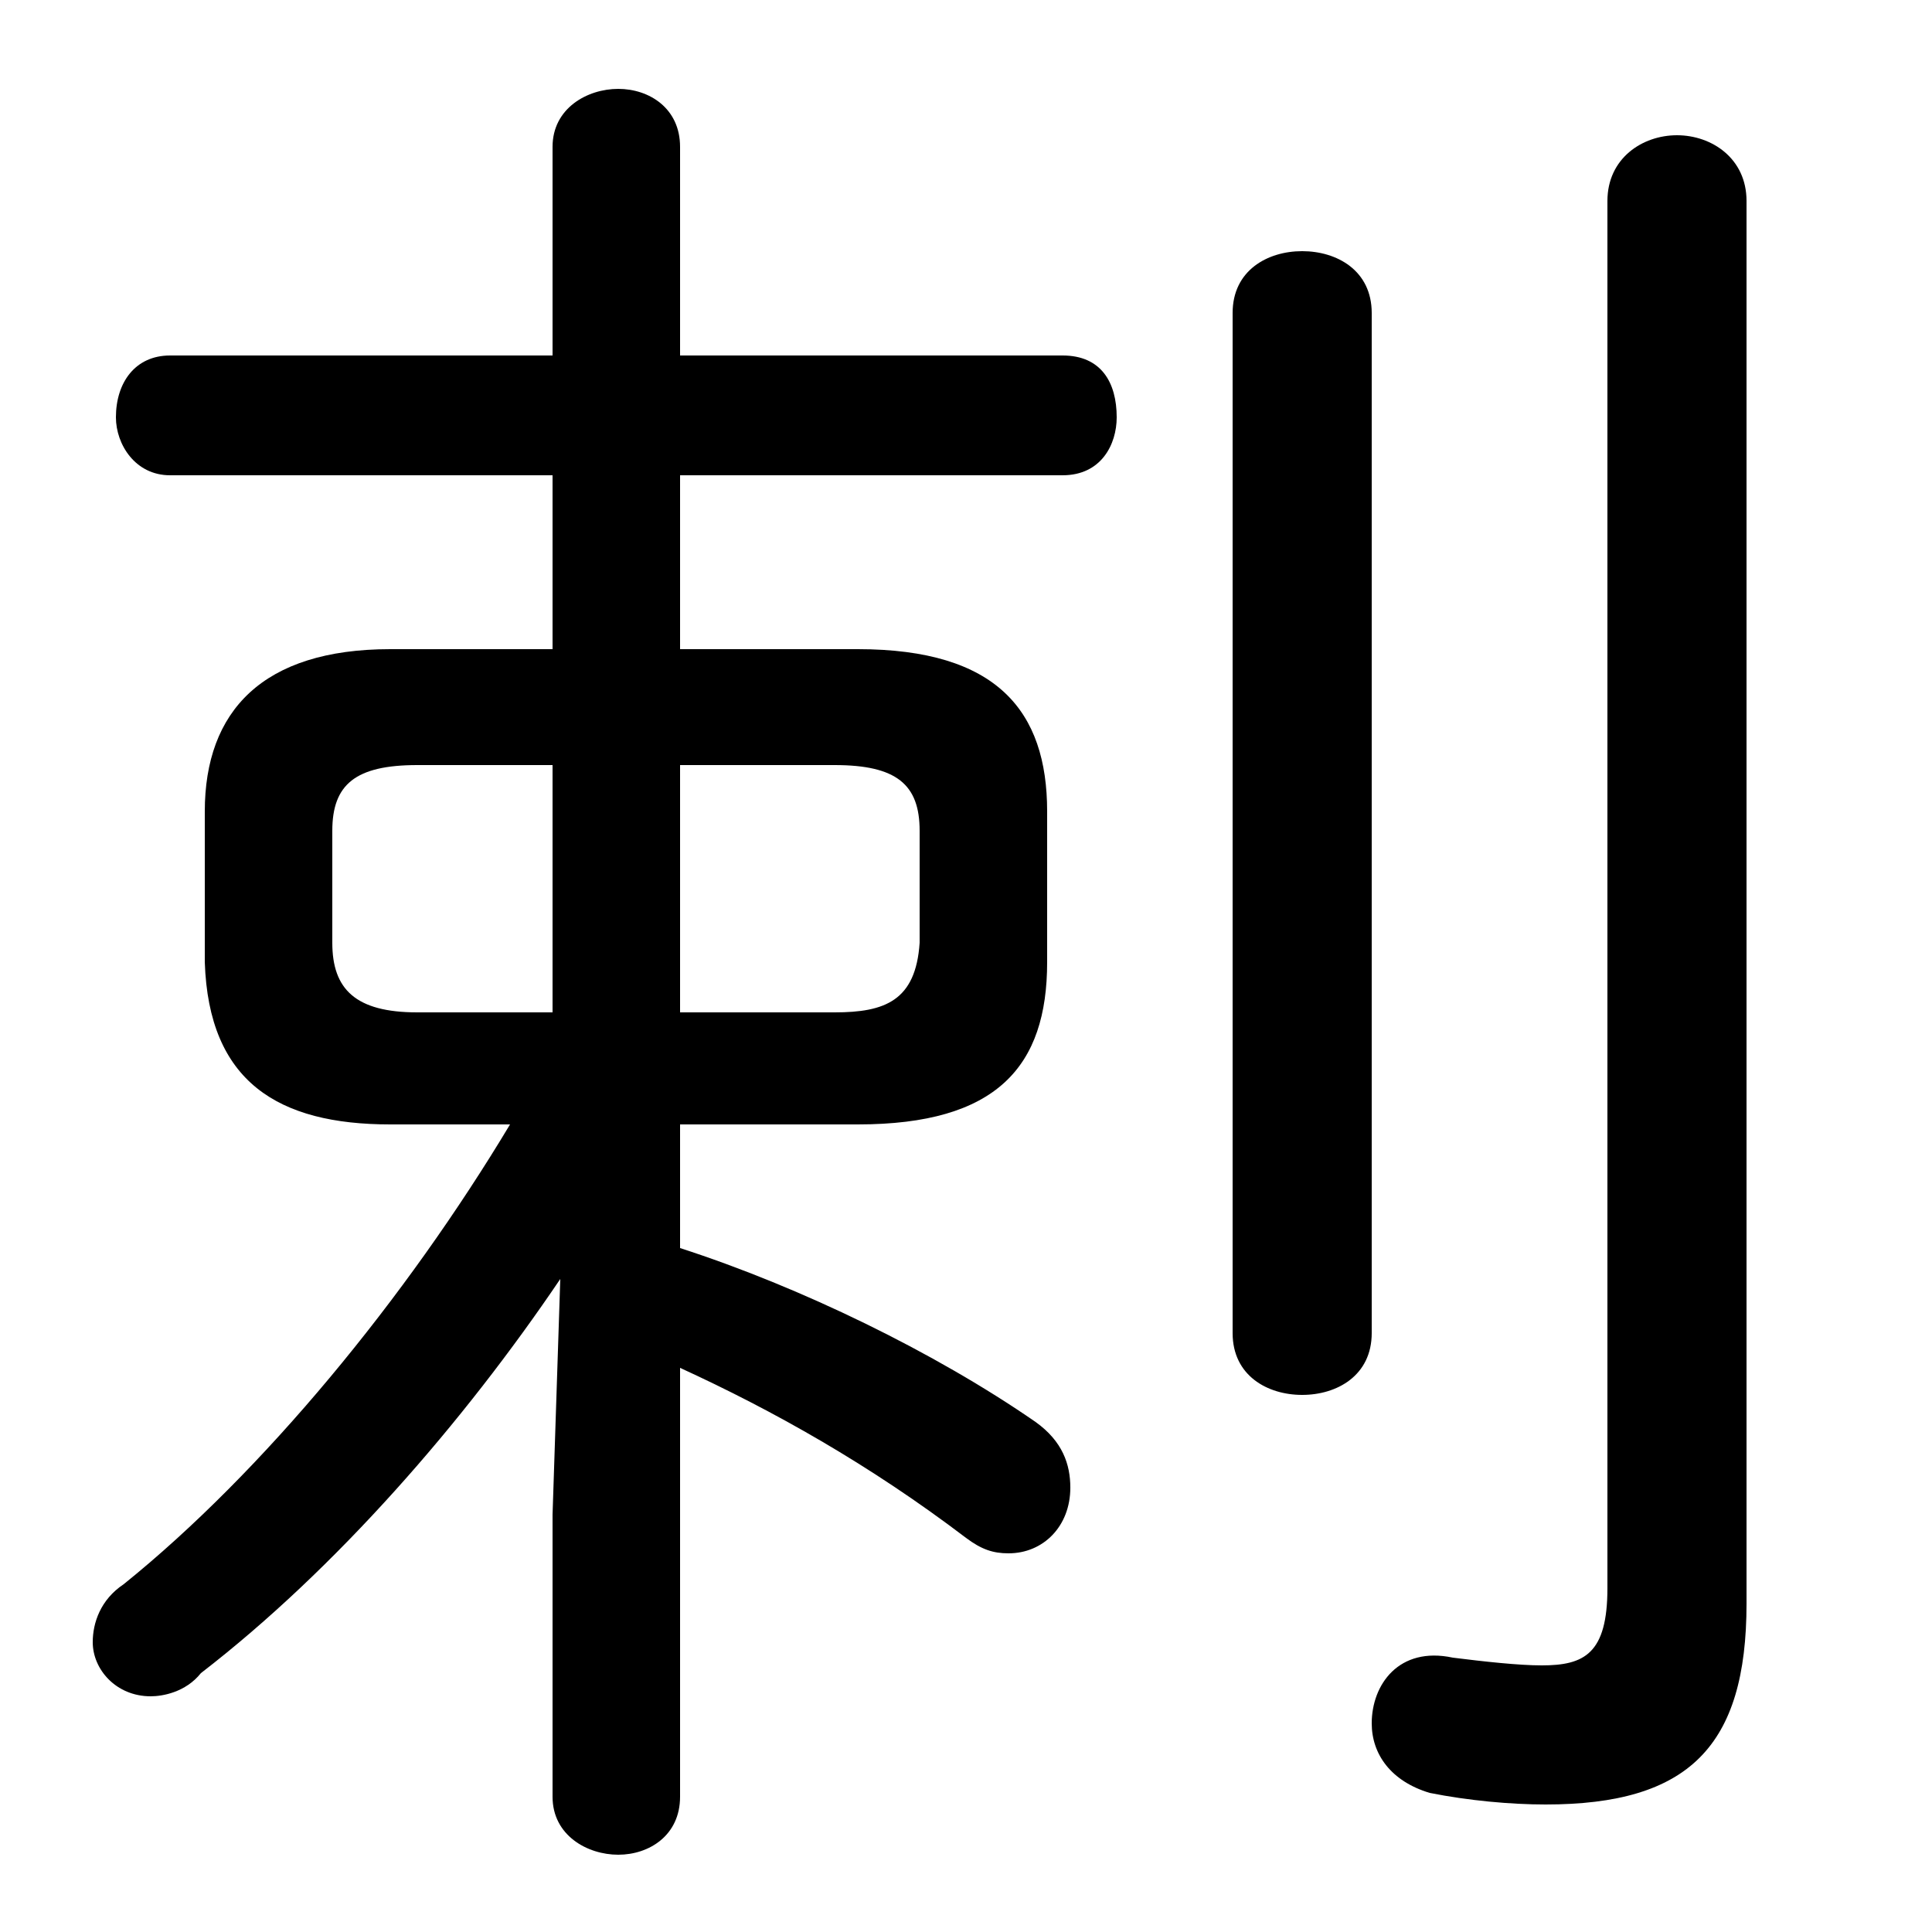 <svg xmlns="http://www.w3.org/2000/svg" viewBox="0 -44.0 50.0 50.0">
    <rect x="0" y="-44.0" width="50.0" height="50.0" fill="#808080" stroke="none"/>
    <g transform="scale(1, -1)">
        <!-- ボディの枠 -->
        <rect x="0" y="-6.0" width="50.0" height="50.0"
            stroke="white" fill="white"/>
        <!-- グリフ座標系の原点 -->
        <circle cx="0" cy="0" r="5" fill="white"/>
        <!-- グリフのアウトライン -->
        <g style="fill:black;stroke:#000000;stroke-width:0;stroke-linecap:round;stroke-linejoin:round;">
        <path d="M 13.2 14.9 C 10.5 10.4 6.8 5.9 3.2 3.0 C 2.6 2.6 2.4 2.0 2.4 1.5 C 2.4 0.8 3.0 0.1 3.9 0.1 C 4.2 0.1 4.8 0.2 5.2 0.7 C 8.7 3.4 12.0 7.2 14.5 10.9 L 14.3 4.8 L 14.3 -2.5 C 14.3 -3.5 15.2 -4.0 16.0 -4.0 C 16.8 -4.0 17.6 -3.5 17.6 -2.5 L 17.6 8.6 C 20.0 7.5 22.5 6.1 25.0 4.2 C 25.4 3.9 25.7 3.8 26.1 3.8 C 27.0 3.8 27.7 4.5 27.7 5.5 C 27.7 6.1 27.5 6.7 26.8 7.2 C 24.2 9.0 20.7 10.7 17.6 11.7 L 17.6 14.9 L 22.2 14.9 C 25.8 14.9 27.1 16.4 27.1 19.1 L 27.1 23.0 C 27.1 25.6 25.8 27.2 22.2 27.2 L 17.6 27.2 L 17.6 31.7 L 27.5 31.7 C 28.5 31.7 28.9 32.5 28.9 33.2 C 28.9 34.1 28.5 34.8 27.5 34.8 L 17.6 34.8 L 17.6 40.2 C 17.6 41.2 16.8 41.7 16.0 41.7 C 15.2 41.7 14.3 41.2 14.3 40.2 L 14.3 34.8 L 4.4 34.8 C 3.5 34.8 3.0 34.1 3.0 33.2 C 3.0 32.5 3.5 31.7 4.4 31.7 L 14.3 31.7 L 14.3 27.2 L 10.1 27.2 C 6.8 27.2 5.3 25.6 5.3 23.0 L 5.3 19.1 C 5.4 16.0 7.2 14.9 10.1 14.9 Z M 10.8 17.8 C 9.2 17.8 8.6 18.4 8.6 19.6 L 8.6 22.5 C 8.6 23.7 9.2 24.2 10.8 24.2 L 14.3 24.2 L 14.3 17.8 Z M 17.6 17.8 L 17.6 24.2 L 21.6 24.2 C 23.2 24.2 23.8 23.7 23.8 22.5 L 23.8 19.6 C 23.7 18.1 22.9 17.8 21.6 17.8 Z M 45.2 38.8 C 45.2 39.9 44.3 40.5 43.4 40.5 C 42.5 40.5 41.6 39.9 41.6 38.8 L 41.6 2.9 C 41.6 1.2 41.0 0.9 39.9 0.9 C 39.3 0.9 38.4 1.0 37.6 1.1 C 36.2 1.4 35.5 0.4 35.5 -0.6 C 35.5 -1.4 36.0 -2.1 37.0 -2.4 C 38.0 -2.6 39.1 -2.7 40.0 -2.7 C 43.7 -2.7 45.2 -1.2 45.2 2.5 Z M 31.9 9.5 C 31.9 8.4 32.8 7.9 33.7 7.9 C 34.6 7.9 35.5 8.4 35.5 9.5 L 35.5 35.9 C 35.5 37.0 34.6 37.5 33.7 37.5 C 32.8 37.5 31.9 37.0 31.9 35.9 Z"/>
    </g>
    </g>
</svg>
